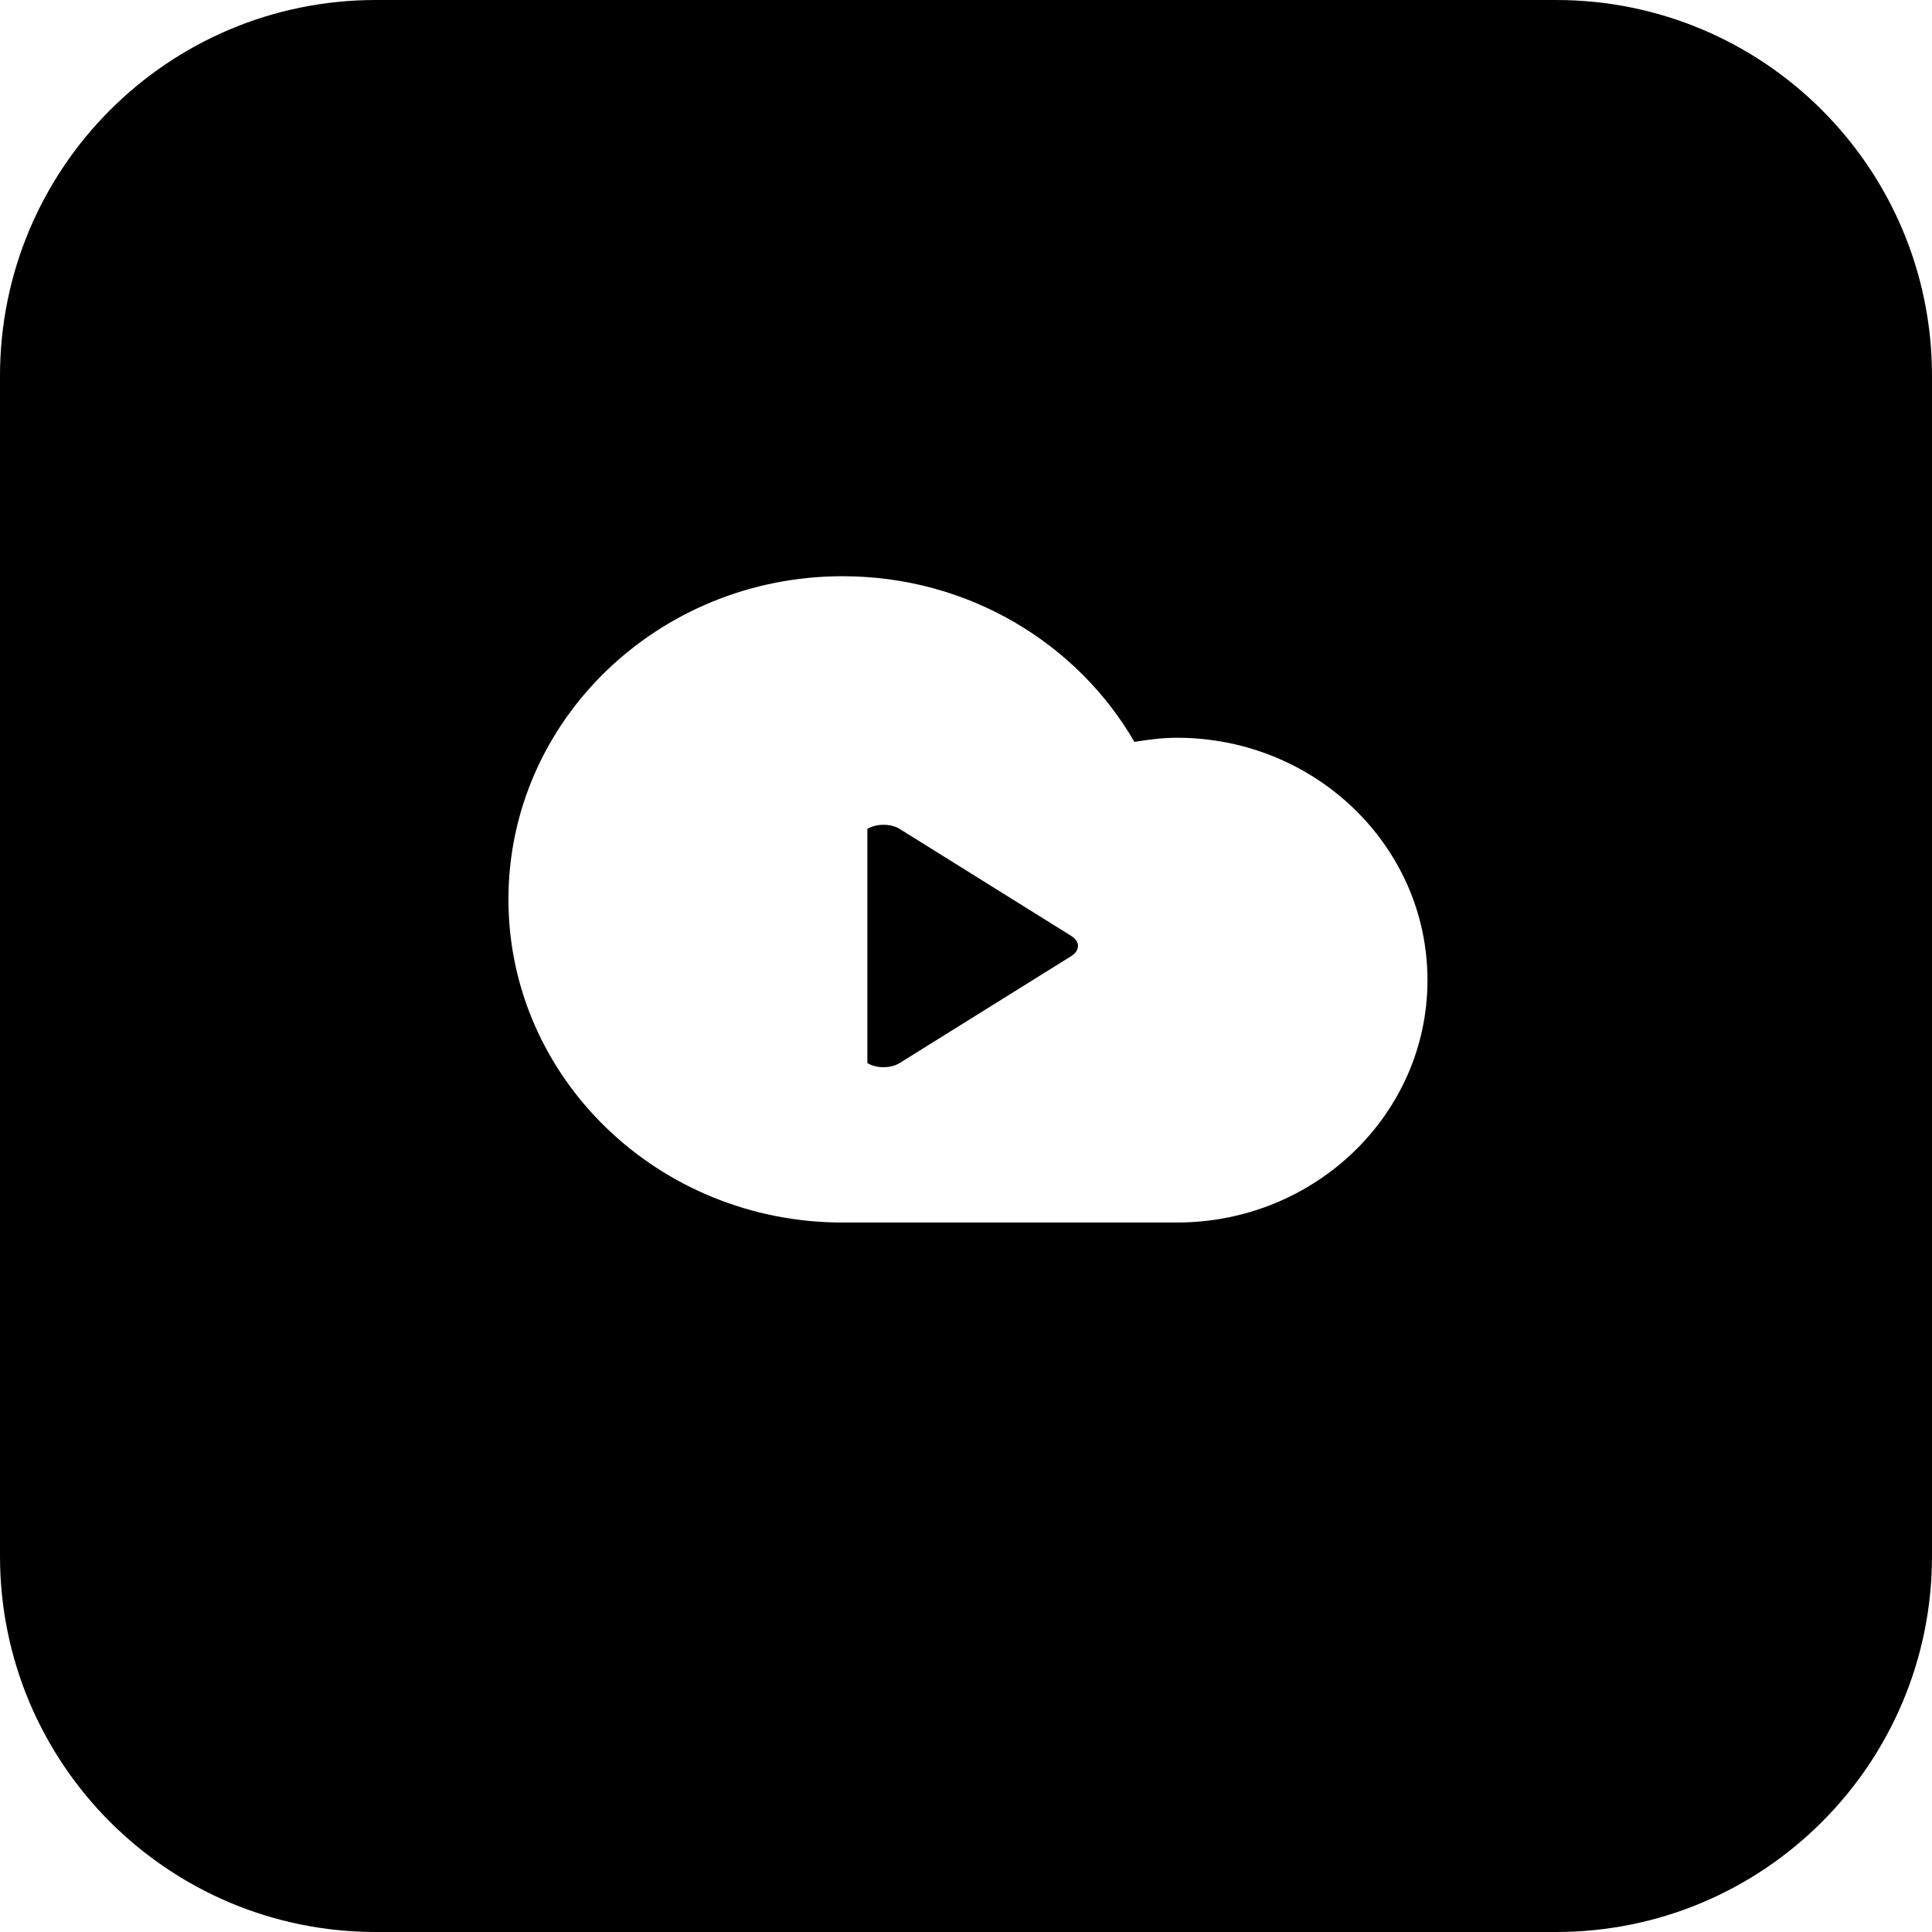 <?xml version="1.0" encoding="UTF-8" standalone="no"?>
<svg width="36px" height="36px" viewBox="0 0 36 36" version="1.1" xmlns="http://www.w3.org/2000/svg" xmlns:xlink="http://www.w3.org/1999/xlink" xmlns:sketch="http://www.bohemiancoding.com/sketch/ns">
    <!-- Generator: Sketch 3.4.2 (15855) - http://www.bohemiancoding.com/sketch -->
    <title>Streaming Devices Copy + Media Player Copy</title>
    <desc>Created with Sketch.</desc>
    <defs></defs>
    <g id="Assets" stroke="none" stroke-width="1" fill="none" fill-rule="evenodd" sketch:type="MSPage">
        <g id="Setup" sketch:type="MSArtboardGroup" transform="translate(-565, -891)" fill="#000000">
            <g id="Streaming-Devices-Copy-+-Media-Player-Copy" sketch:type="MSLayerGroup" transform="translate(565, 891)">
                <g id="Streaming-Devices-Copy" sketch:type="MSShapeGroup">
                    <path d="M0,7.005 C0,3.136 3.132,0 7.005,0 L28.995,0 C32.864,0 36,3.132 36,7.005 L36,28.995 C36,32.864 32.868,36 28.995,36 L7.005,36 C3.136,36 0,32.868 0,28.995 L0,7.005 Z M21.929,13.747 C21.659,13.747 21.396,13.782 21.138,13.824 C20.072,11.983 18.038,10.737 15.701,10.737 C12.262,10.737 9.474,13.433 9.474,16.758 C9.474,20.084 12.262,22.78 15.701,22.78 L21.929,22.78 C24.508,22.78 26.599,20.757 26.599,18.264 C26.599,15.77 24.508,13.747 21.929,13.747 Z M19.962,17.44 L16.764,15.446 C16.598,15.343 16.328,15.343 16.162,15.446 L16.162,19.808 C16.328,19.912 16.598,19.912 16.764,19.808 L19.962,17.815 C20.128,17.711 20.128,17.543 19.962,17.44 Z" id="Rectangle-102"></path>
                </g>
            </g>
        </g>
    </g>
</svg>